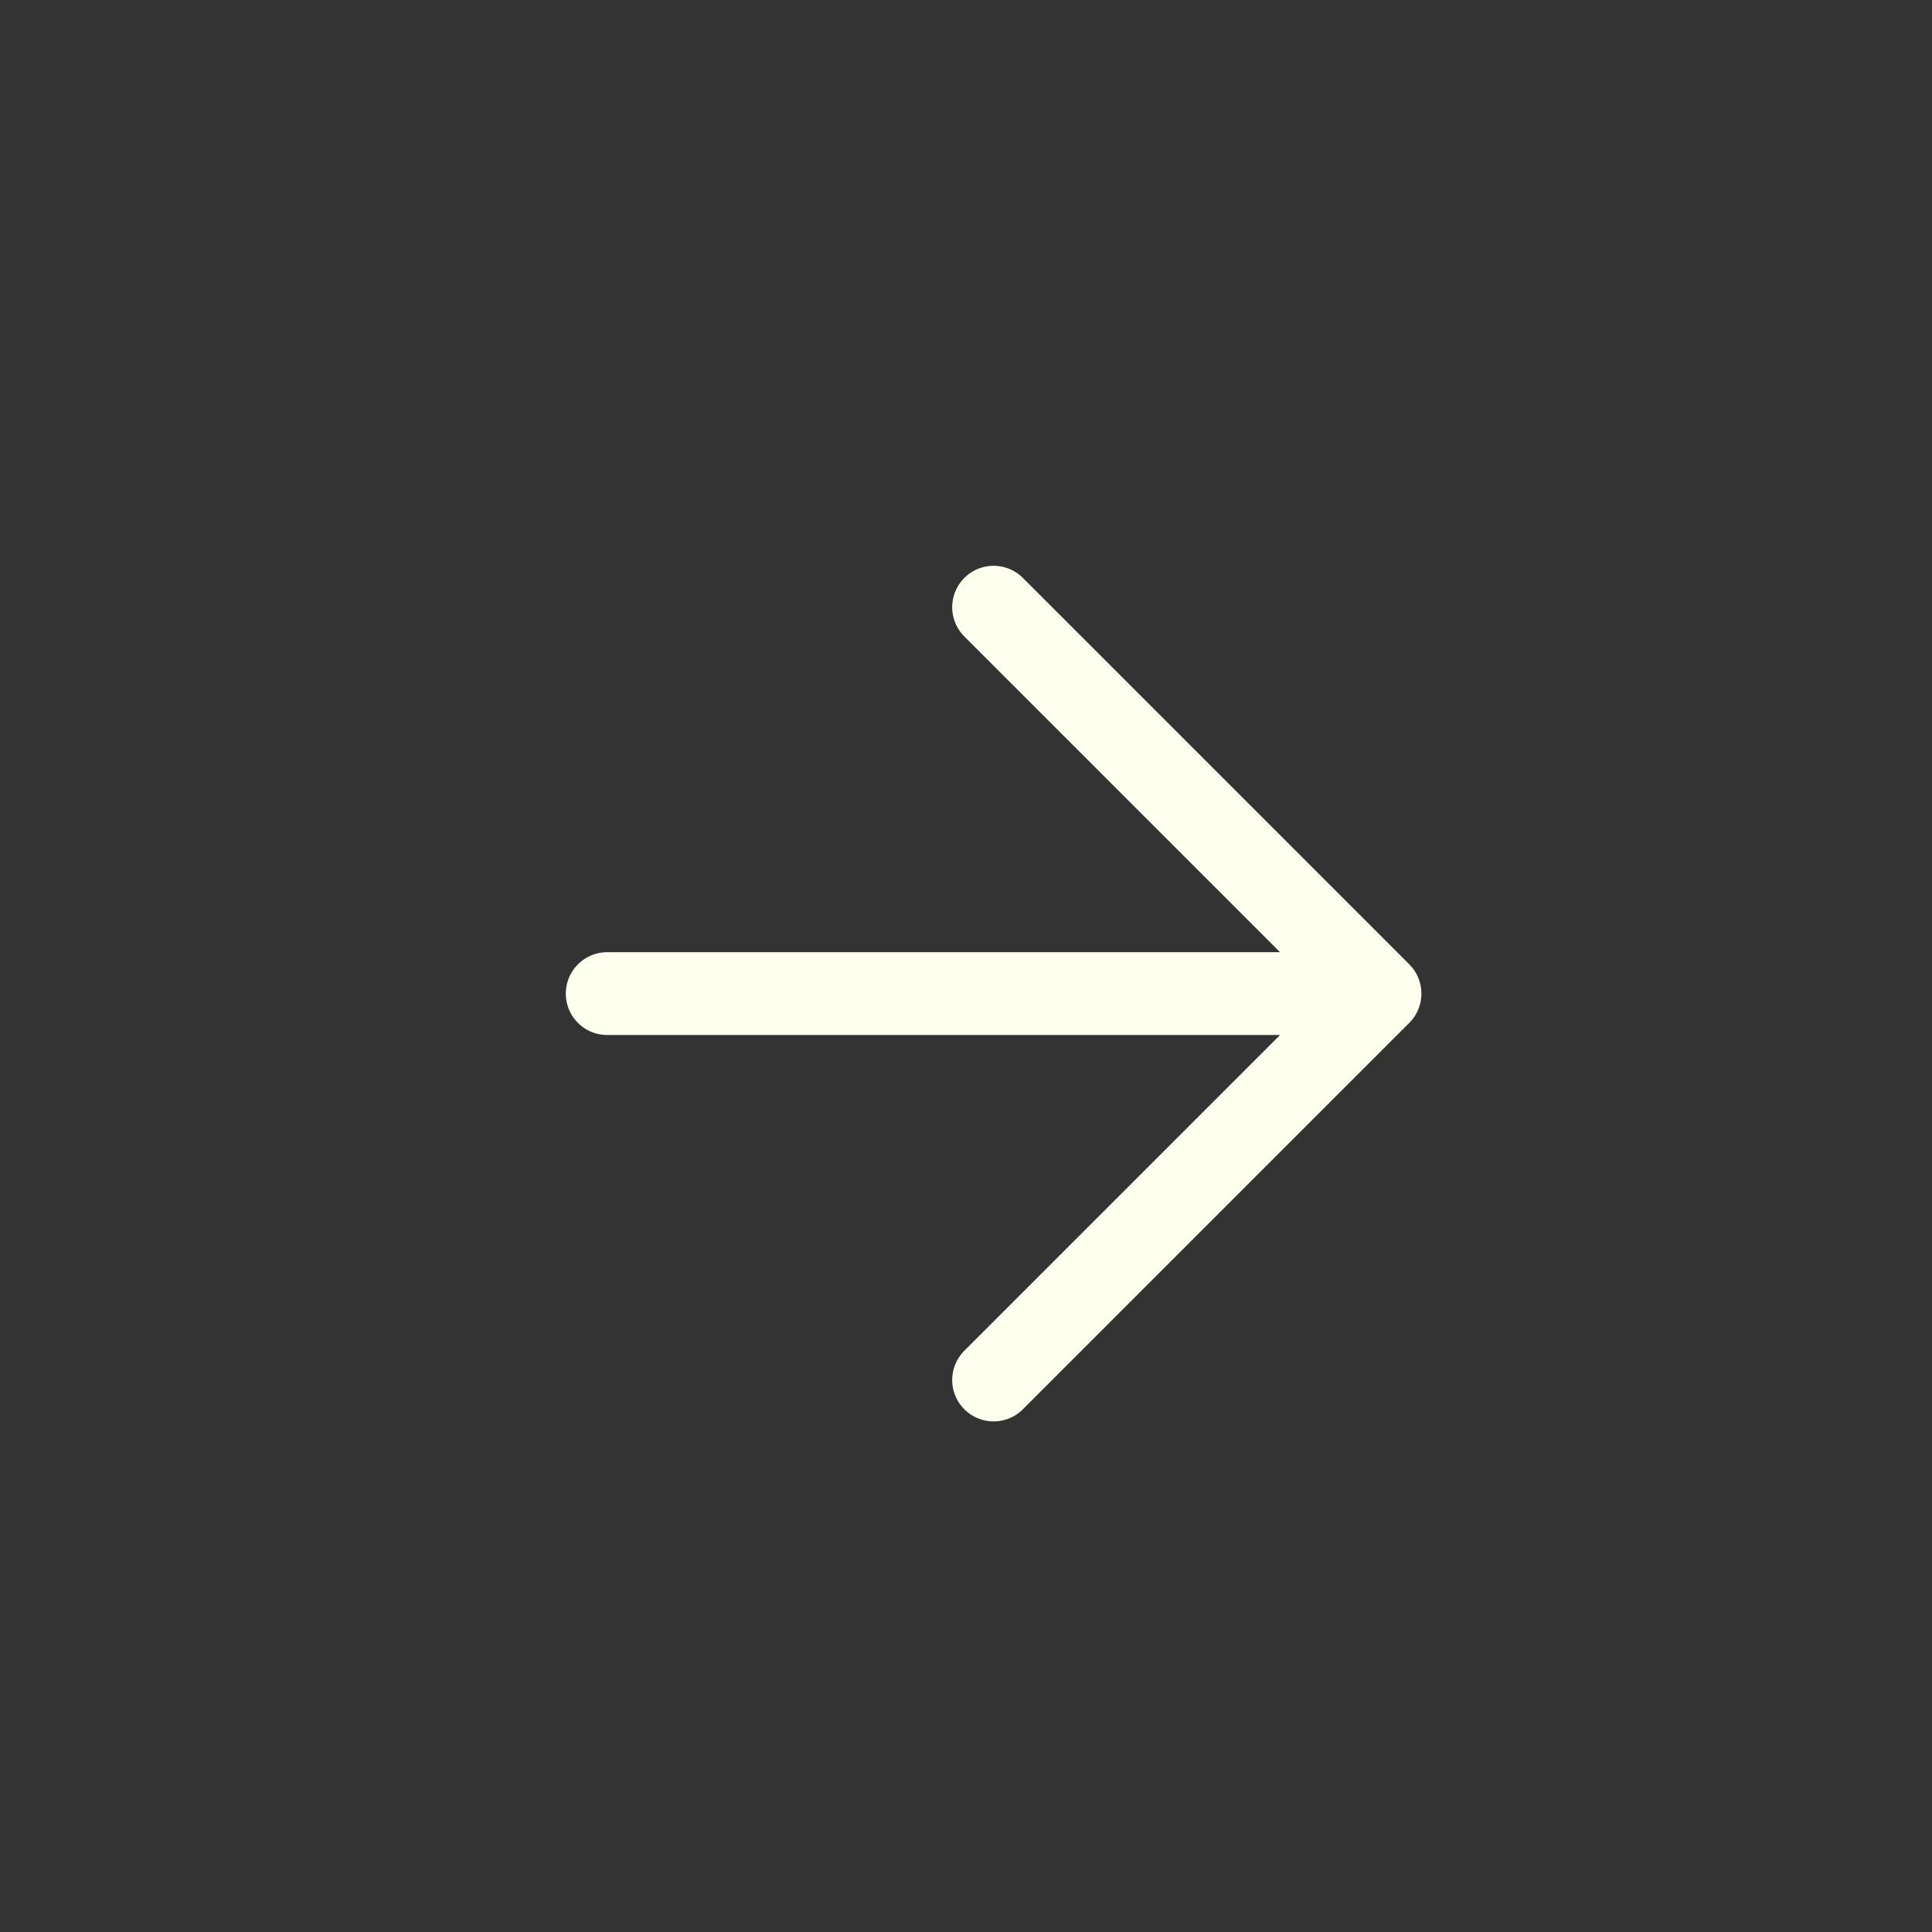 <svg width="35" height="35" viewBox="0 0 35 35" fill="none" xmlns="http://www.w3.org/2000/svg">
<rect x="0" y="0" width="35" height="35" fill="#333333" stroke="none"/>
<path d="M18 25L25 18L18 11M25 18L11 18" stroke="#FFFFF0" stroke-width="1.5" stroke-linecap="round" stroke-linejoin="round"/>
</svg>
